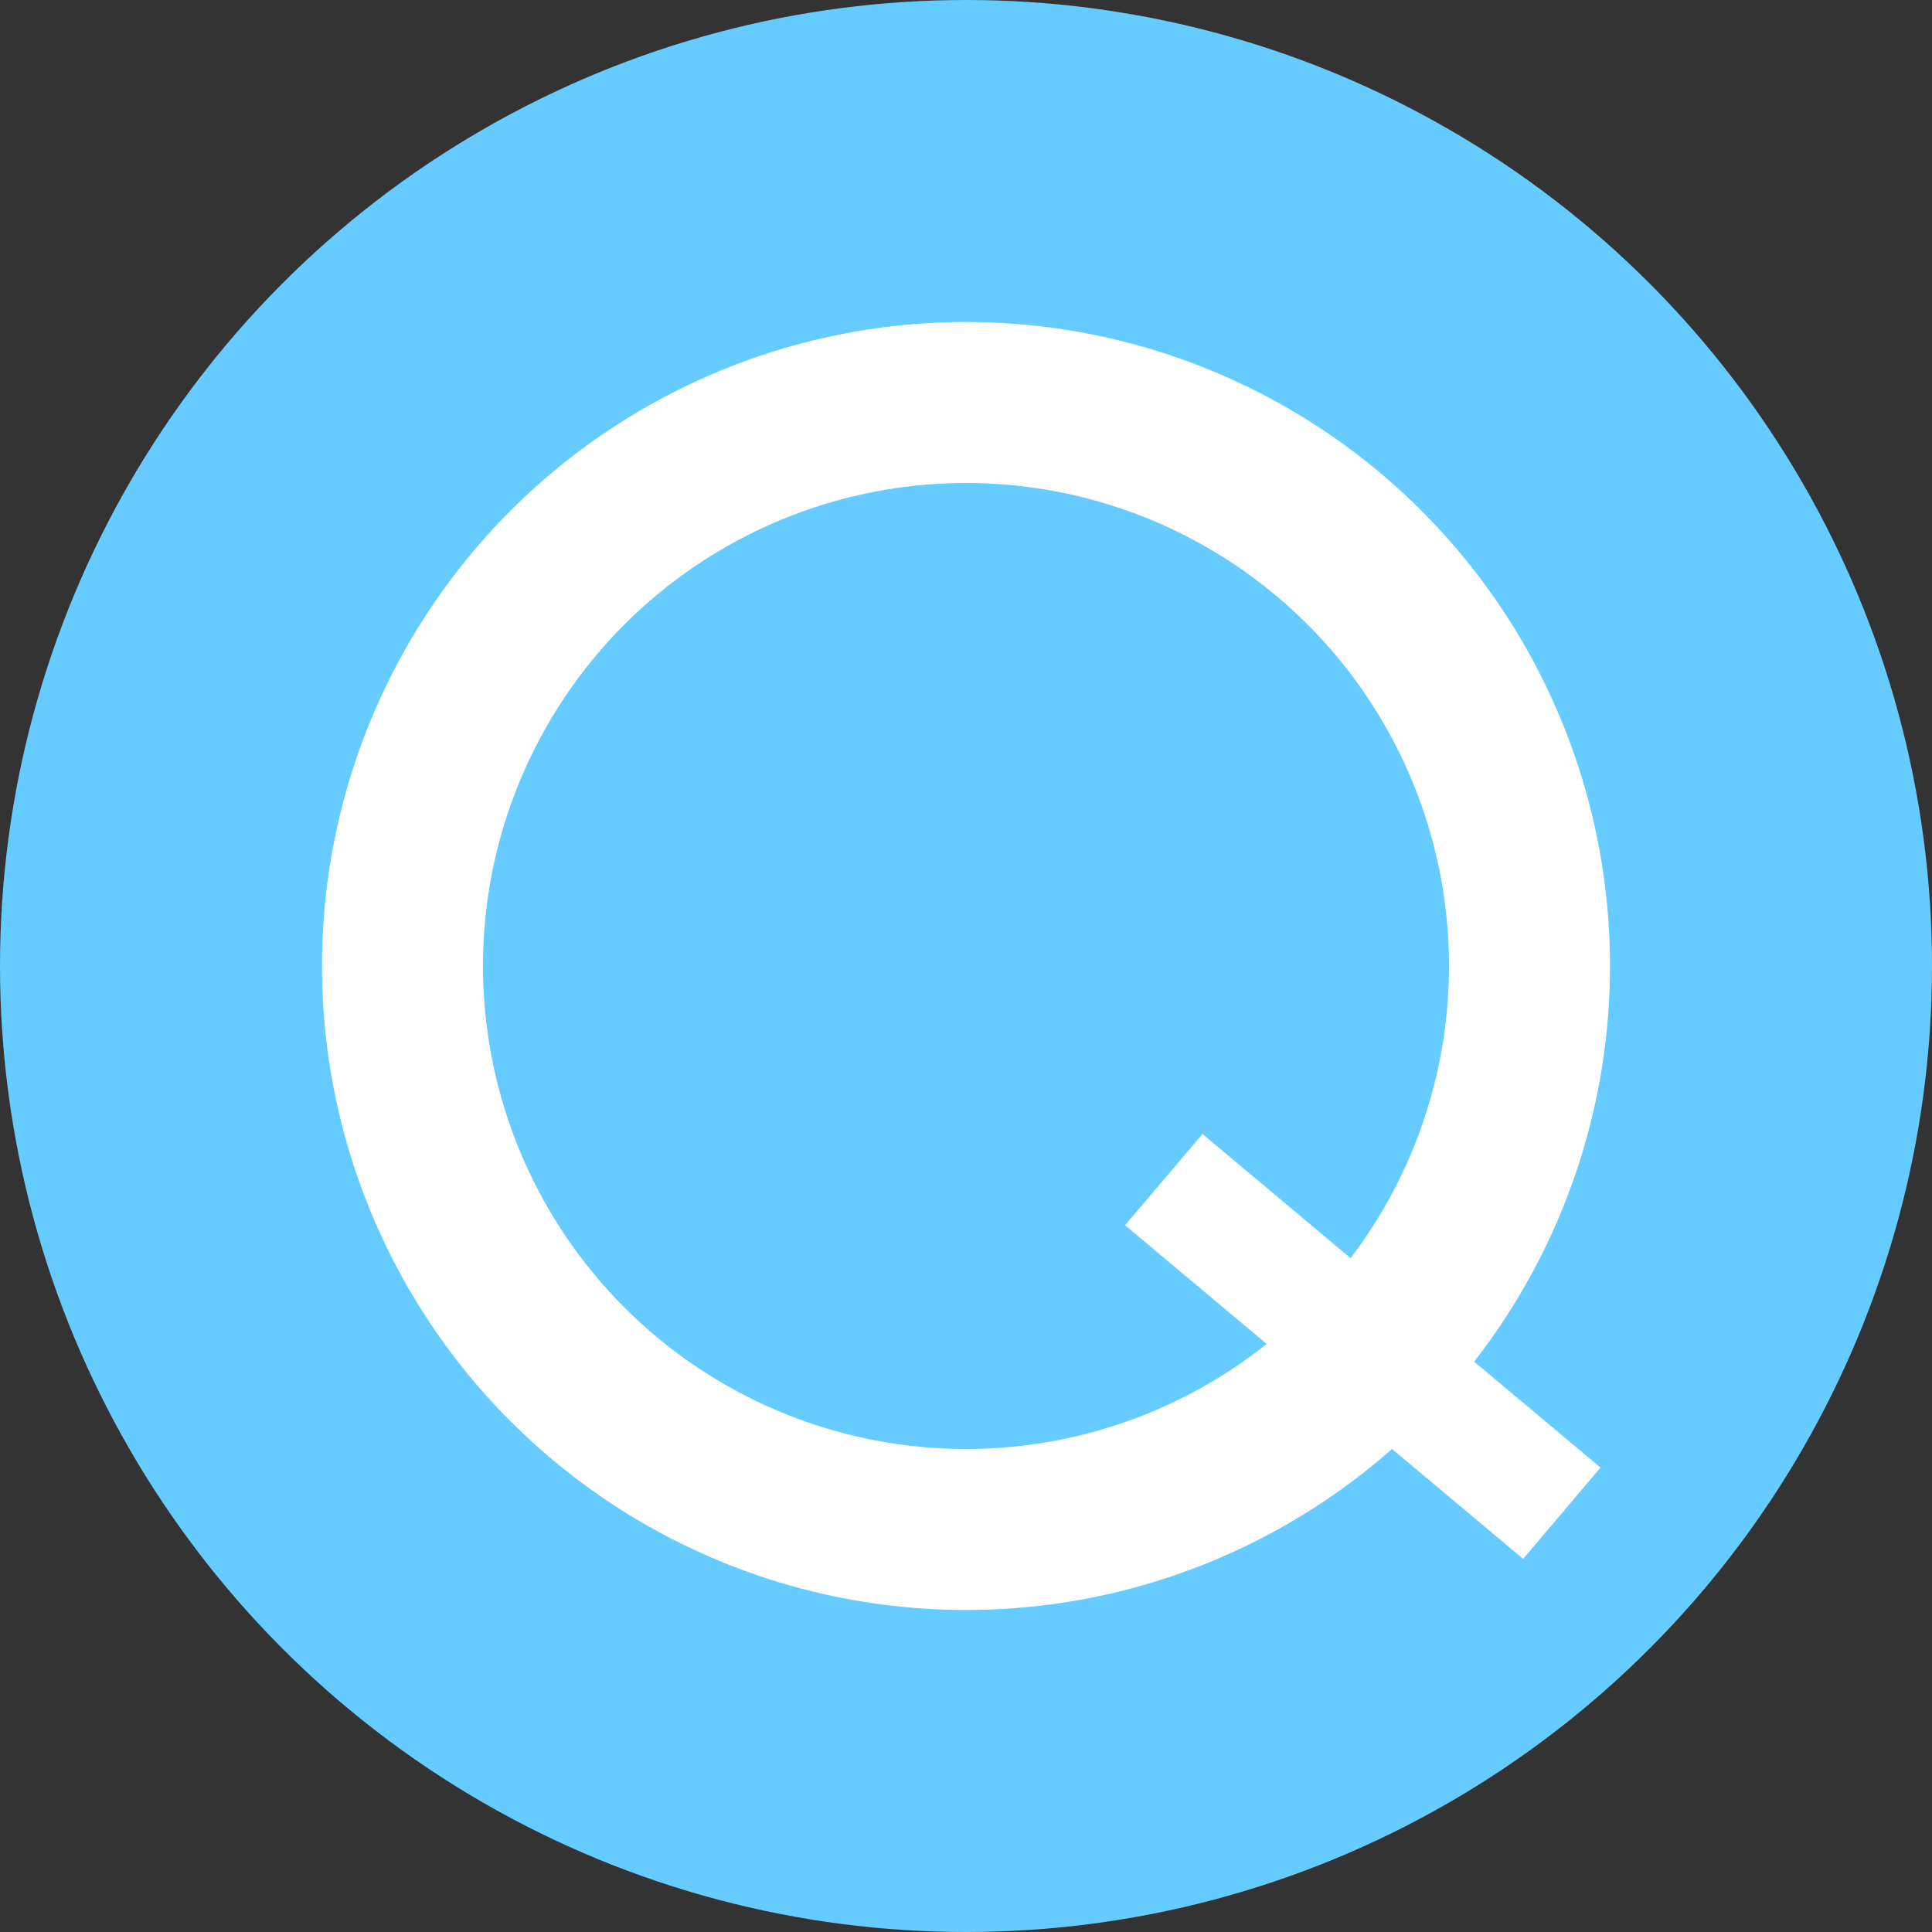 <?xml version="1.0" encoding="UTF-8" standalone="no"?>
<!-- Created with Inkscape (http://www.inkscape.org/) -->

<svg
   width="120mm"
   height="120mm"
   viewBox="0 0 120 120"
   version="1.1"
   id="svg32"
   inkscape:version="1.1.1 (3bf5ae0d25, 2021-09-20)"
   sodipodi:docname="绘图.svg"
   xmlns:inkscape="http://www.inkscape.org/namespaces/inkscape"
   xmlns:sodipodi="http://sodipodi.sourceforge.net/DTD/sodipodi-0.dtd"
   xmlns="http://www.w3.org/2000/svg"
   xmlns:svg="http://www.w3.org/2000/svg">
  <rect x="0" y="0" width="120" height="120" fill="#333333" stroke="none"/>
  <sodipodi:namedview
     id="namedview34"
     pagecolor="#ffffff"
     bordercolor="#666666"
     borderopacity="1.0"
     inkscape:pageshadow="2"
     inkscape:pageopacity="0.0"
     inkscape:pagecheckerboard="0"
     inkscape:document-units="mm"
     showgrid="false"
     showguides="true"
     inkscape:guide-bbox="true"
     inkscape:zoom="0.42919518"
     inkscape:cx="-448.51389"
     inkscape:cy="229.49932"
     inkscape:window-width="1920"
     inkscape:window-height="1021"
     inkscape:window-x="0"
     inkscape:window-y="27"
     inkscape:window-maximized="1"
     inkscape:current-layer="layer3"
     lock-margins="true"
     fit-margin-top="0"
     fit-margin-left="0"
     fit-margin-right="0"
     fit-margin-bottom="0" />
  <defs
     id="defs29" />
  <g
     inkscape:label="图层 1"
     inkscape:groupmode="layer"
     id="layer1"
     transform="translate(-50,-50)">
    <circle
       style="fill:#66ccff;fill-opacity:1;stroke-width:0.265"
       id="path152"
       cx="110"
       cy="110"
       r="60" />
    <circle
       style="fill:#ffffff;fill-opacity:1;stroke-width:0.265"
       id="path2059"
       cx="110"
       cy="110"
       r="40" />
  </g>
  <g
     inkscape:groupmode="layer"
     id="layer2"
     inkscape:label="图层 2"
     transform="translate(-50,-50)">
    <circle
       style="fill:#66ccff;fill-opacity:1;stroke-width:0.192;stroke-miterlimit:4;stroke-dasharray:none"
       id="path126"
       cx="110"
       cy="110"
       r="30" />
  </g>
  <g
     inkscape:groupmode="layer"
     id="layer3"
     inkscape:label="图层 3"
     transform="translate(-50,-50)">
    <rect
       style="fill:#ffffff;fill-opacity:1;stroke-width:0.199;stroke-miterlimit:4;stroke-dasharray:none"
       id="rect2500"
       width="32.276"
       height="7.43"
       x="-205.363"
       y="12.205"
       transform="matrix(-0.766,-0.642,-0.647,0.763,0,0)" />
  </g>
</svg>

